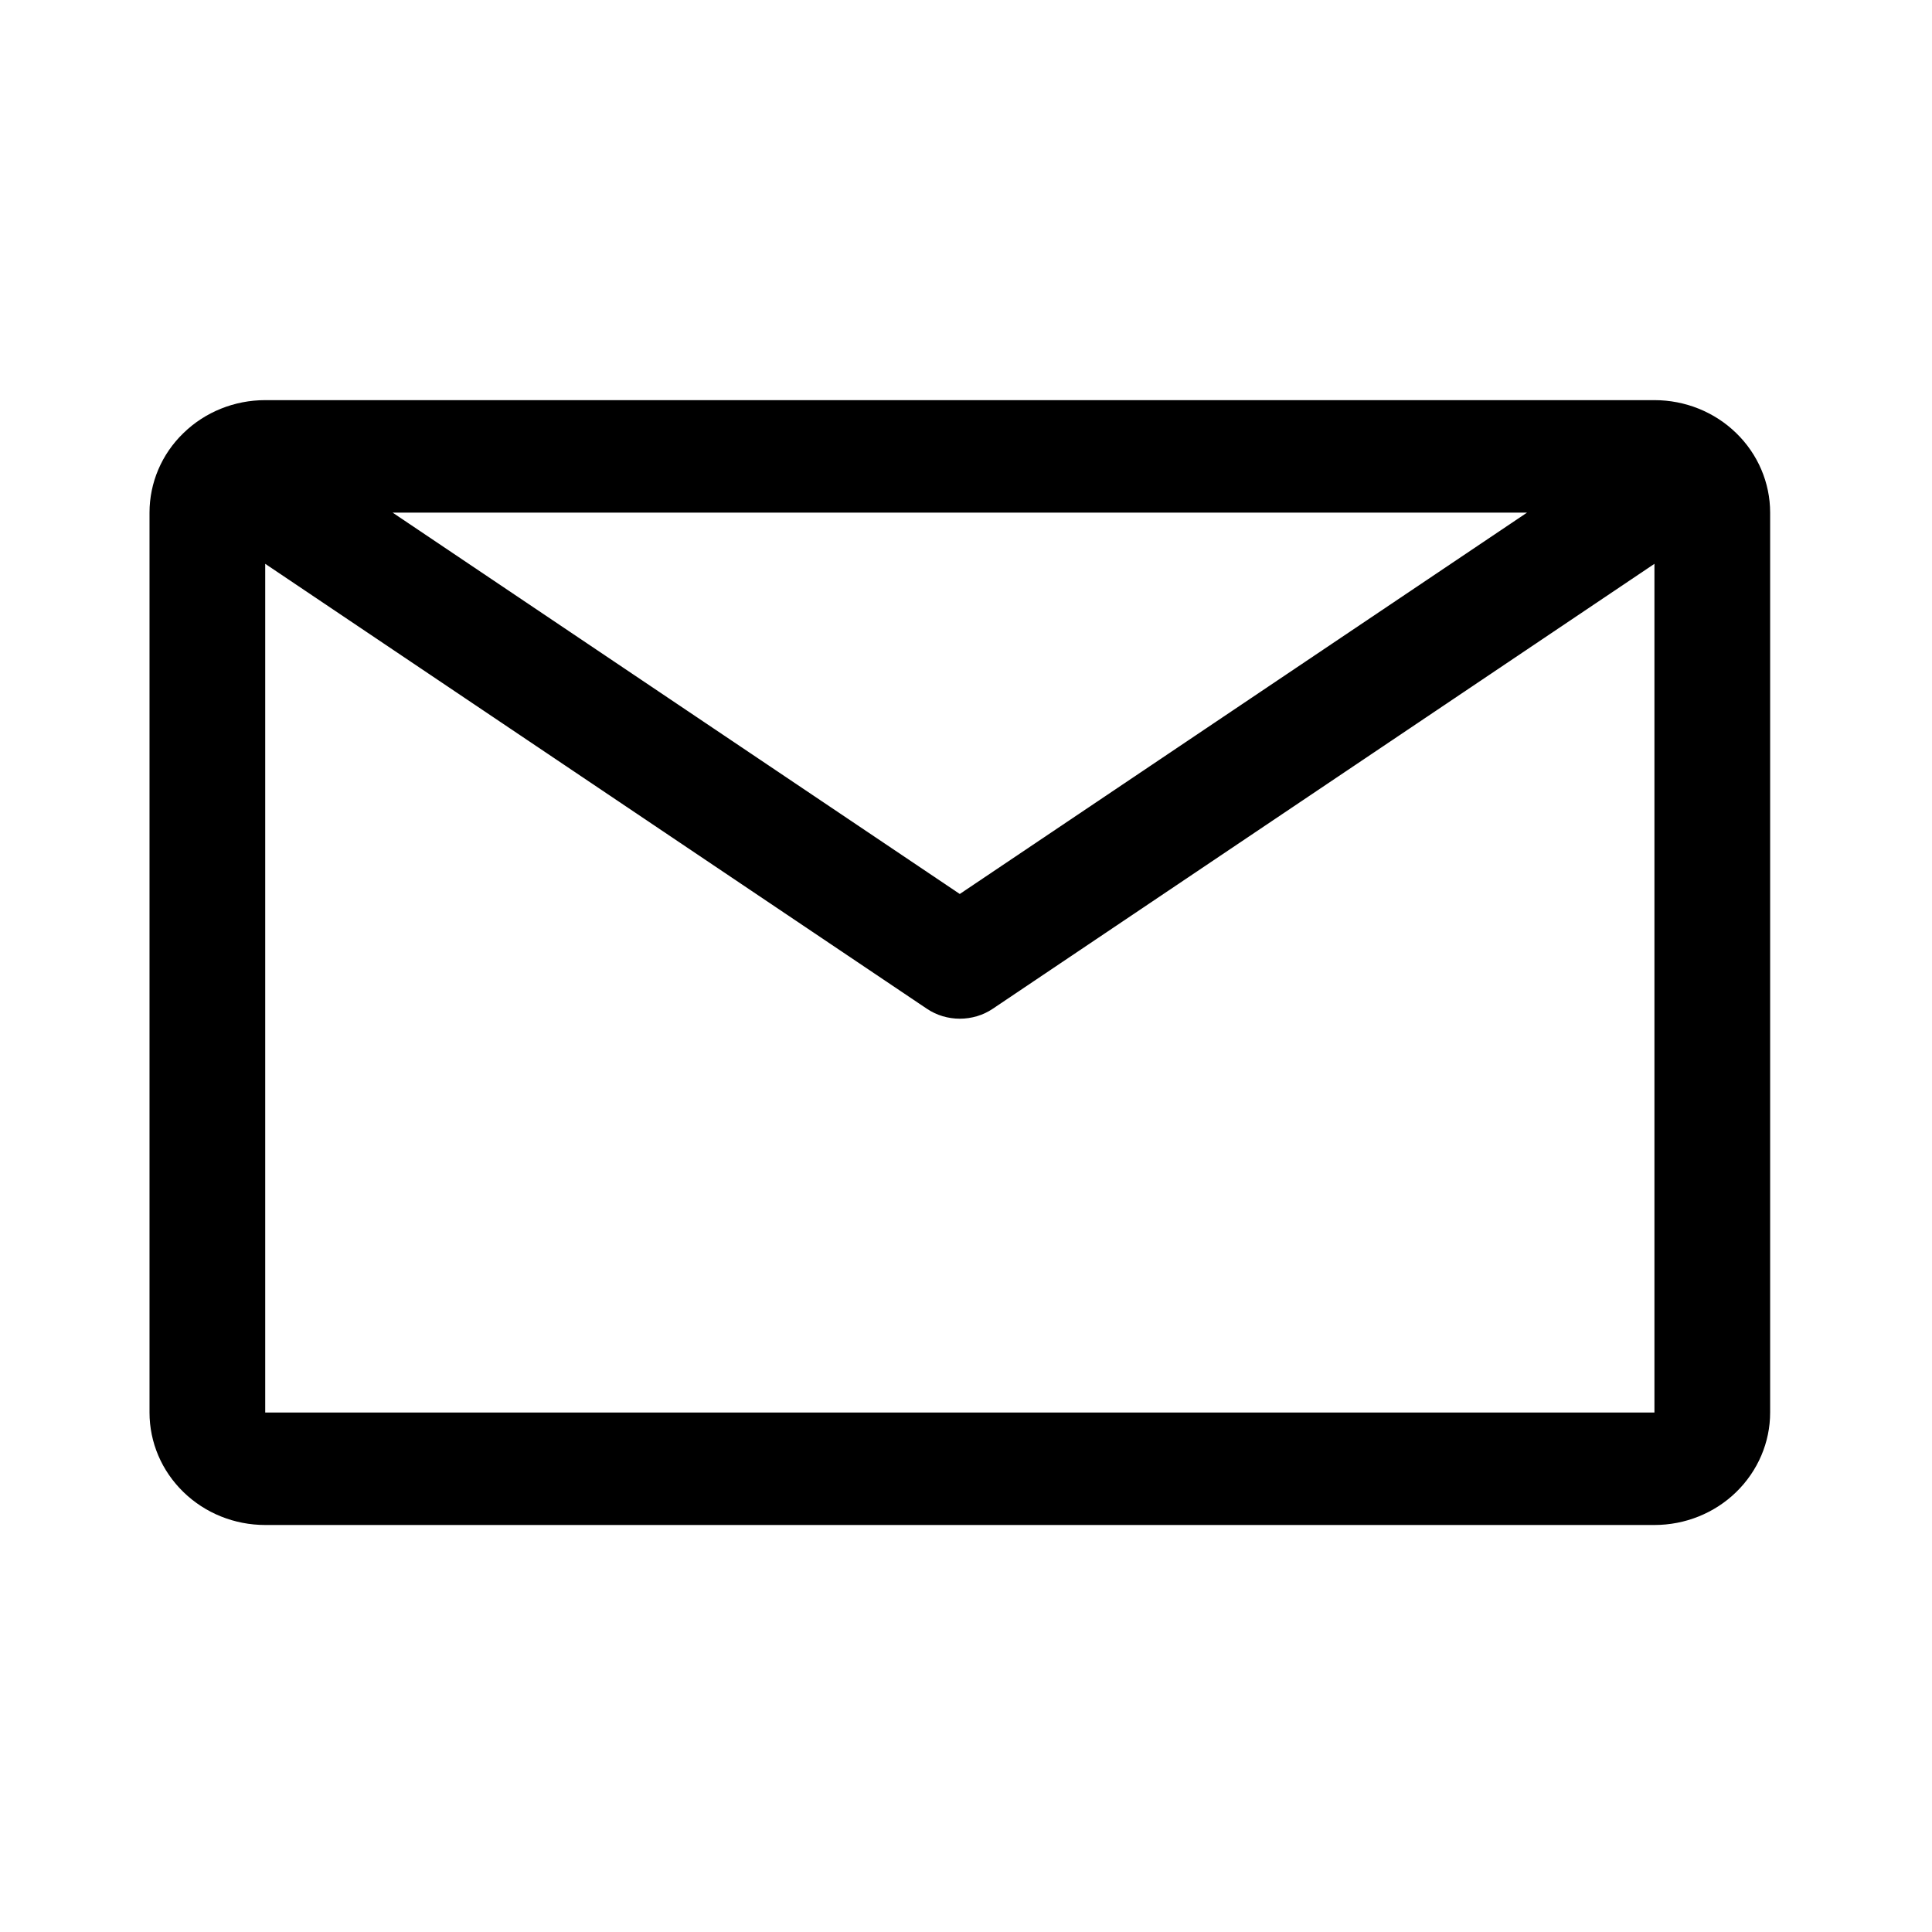 <svg width="18" height="18" viewBox="0 0 18 18" fill="none" xmlns="http://www.w3.org/2000/svg">
<path d="M15.414 3.728H2.471C2.185 3.728 1.911 3.838 1.709 4.035C1.506 4.231 1.393 4.498 1.393 4.776V13.16C1.393 13.438 1.506 13.704 1.709 13.901C1.911 14.098 2.185 14.208 2.471 14.208H15.414C15.7 14.208 15.974 14.098 16.176 13.901C16.378 13.704 16.492 13.438 16.492 13.16V4.776C16.492 4.498 16.378 4.231 16.176 4.035C15.974 3.838 15.7 3.728 15.414 3.728ZM14.227 4.776L8.942 8.329L3.658 4.776H14.227ZM2.471 13.16V5.253L8.635 9.398C8.725 9.459 8.833 9.491 8.942 9.491C9.052 9.491 9.16 9.459 9.25 9.398L15.414 5.253V13.16H2.471Z" fill="black"/>
</svg>
